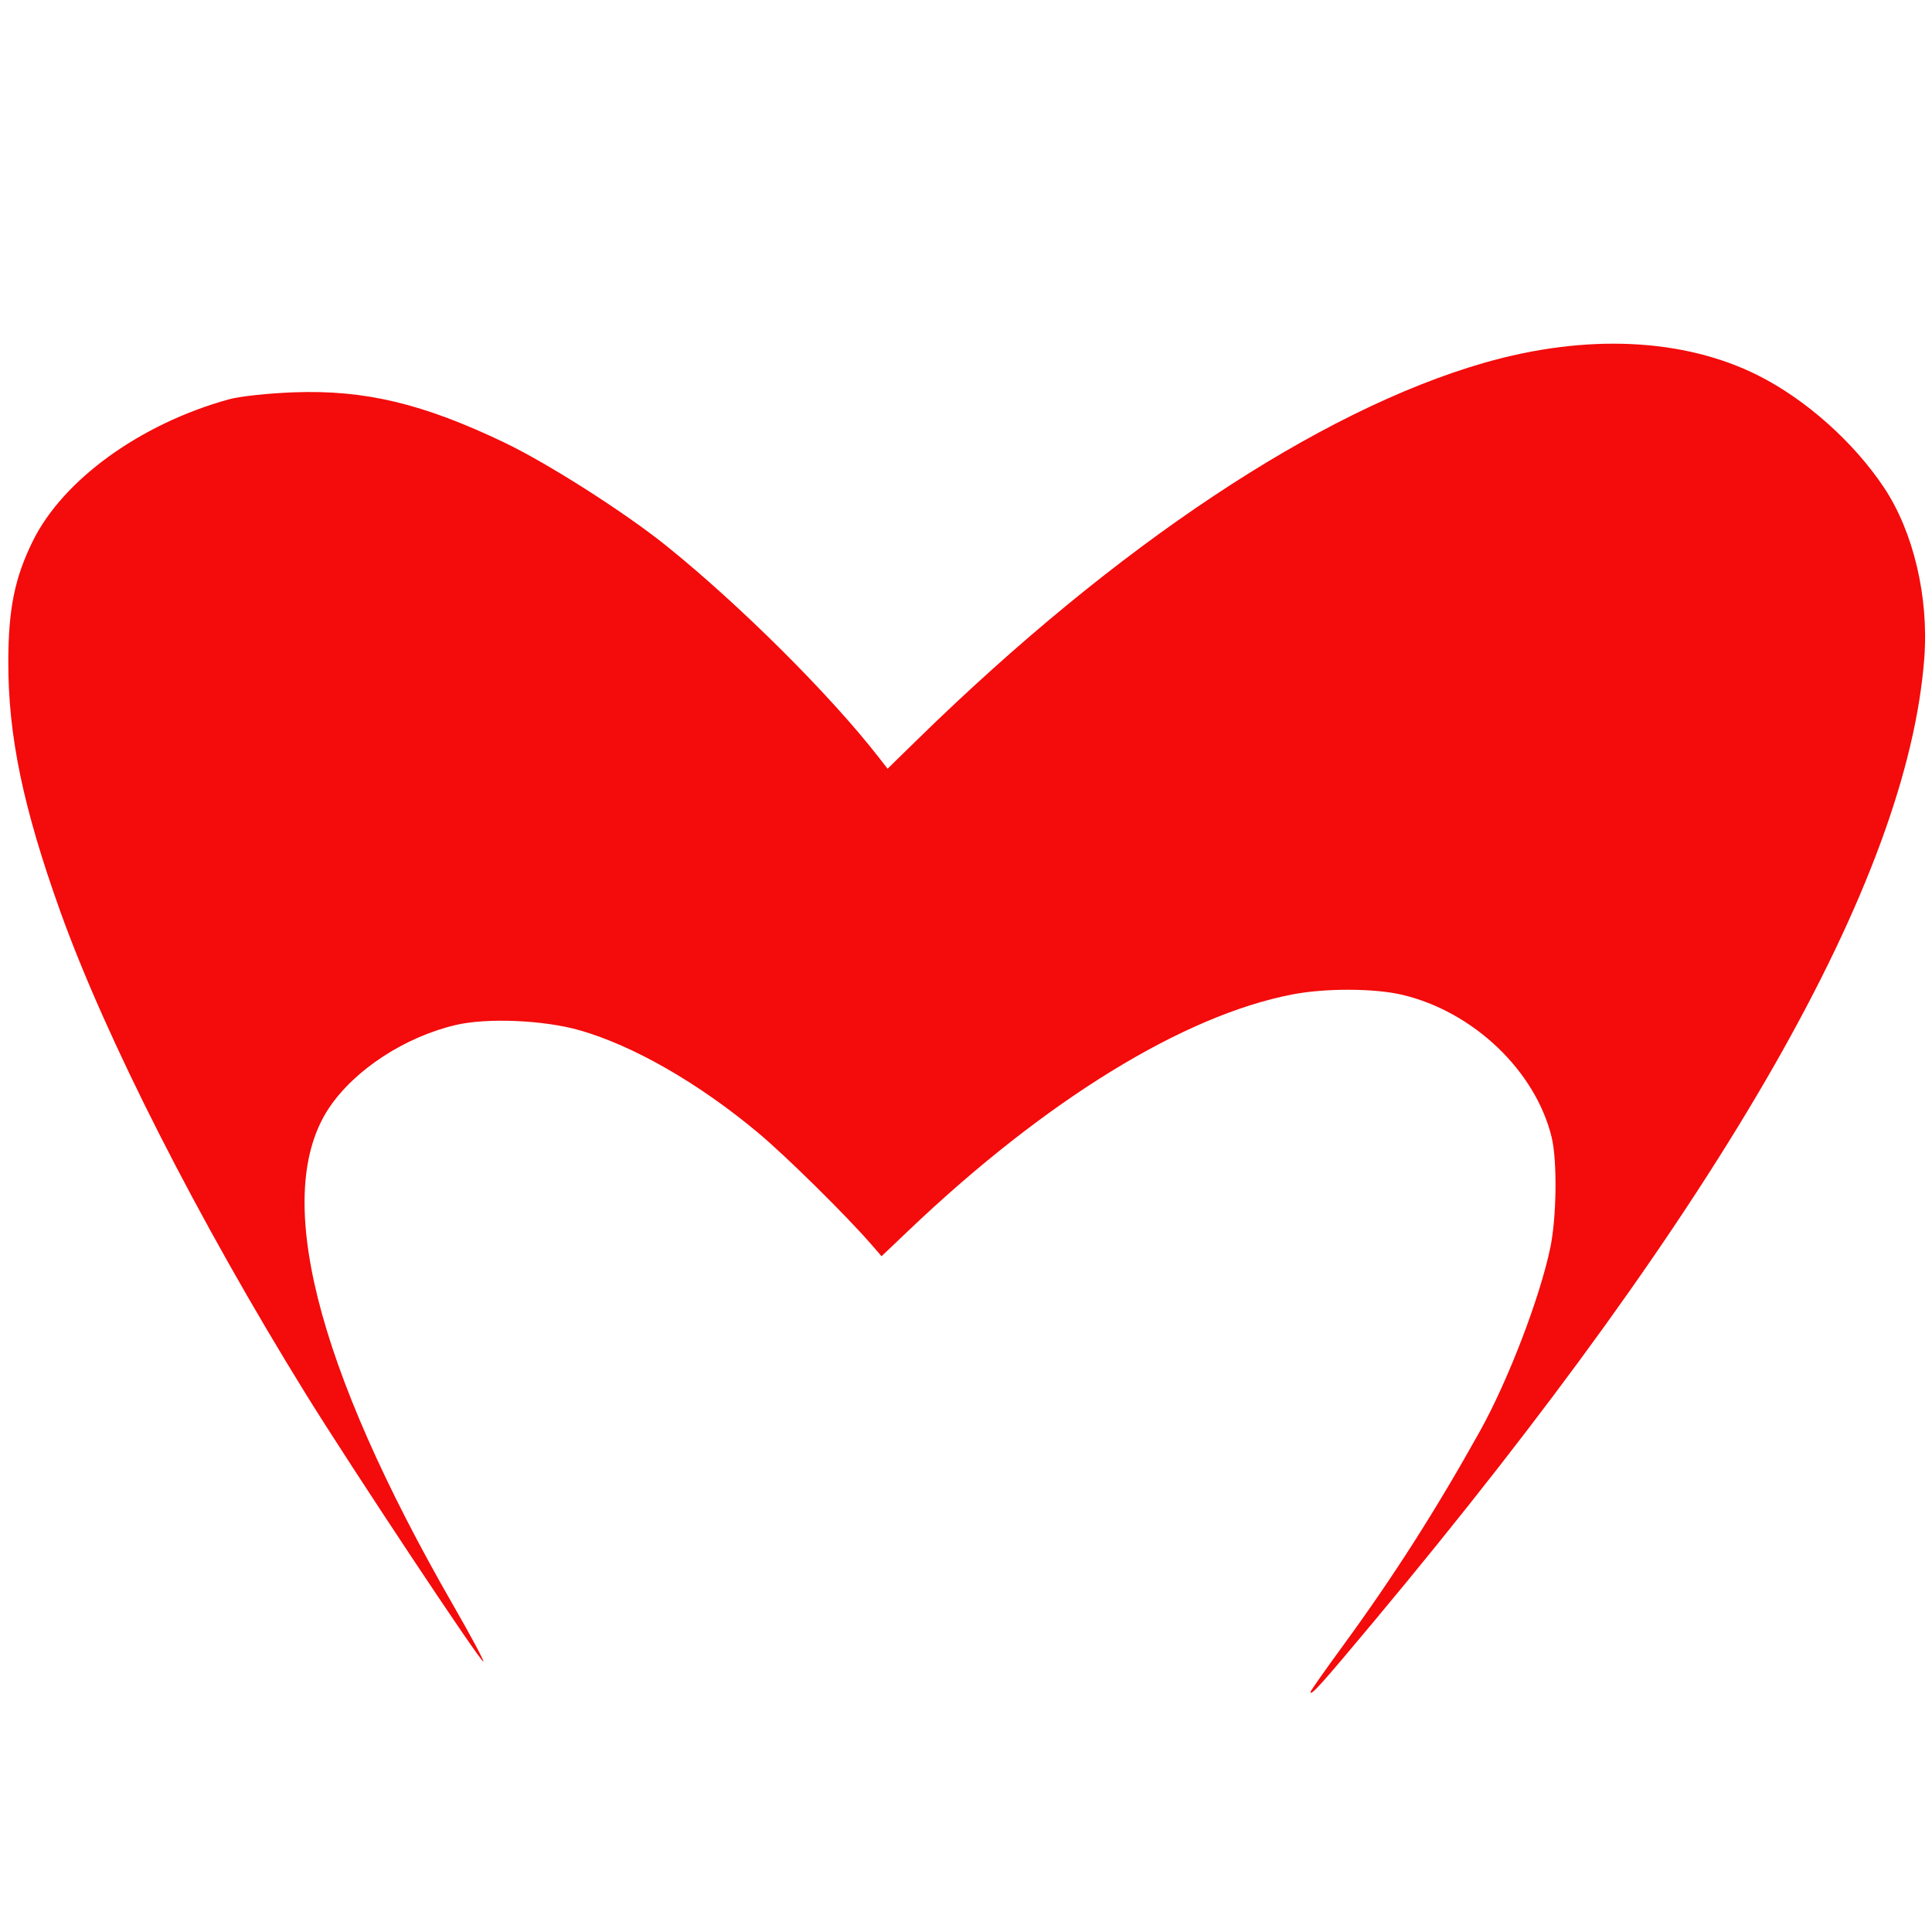 <?xml version="1.0" encoding="UTF-8" standalone="no"?>
<!-- Created with Inkscape (http://www.inkscape.org/) -->

<svg
   width="50mm"
   height="50mm"
   viewBox="0 0 50 50"
   version="1.1"
   id="svg878"
   sodipodi:docname="drawing.svg"
   inkscape:version="1.1 (c68e22c387, 2021-05-23)"
   xmlns:inkscape="http://www.inkscape.org/namespaces/inkscape"
   xmlns:sodipodi="http://sodipodi.sourceforge.net/DTD/sodipodi-0.dtd"
   xmlns="http://www.w3.org/2000/svg"
   xmlns:svg="http://www.w3.org/2000/svg">
  <sodipodi:namedview
     id="namedview880"
     pagecolor="#ffffff"
     bordercolor="#666666"
     borderopacity="1.0"
     inkscape:pageshadow="2"
     inkscape:pageopacity="0.0"
     inkscape:pagecheckerboard="0"
     inkscape:document-units="mm"
     showgrid="false"
     inkscape:zoom="3.0075196"
     inkscape:cx="41.728738"
     inkscape:cy="60.681233"
     inkscape:window-width="1920"
     inkscape:window-height="1015"
     inkscape:window-x="0"
     inkscape:window-y="28"
     inkscape:window-maximized="1"
     inkscape:current-layer="layer1"
     width="50mm" />
  <defs
     id="defs875" />
  <g
     inkscape:label="Layer 1"
     inkscape:groupmode="layer"
     id="layer1"
     transform="translate(-54.857,-132.041)">
    <path
       style="fill:#f40b0b;fill-opacity:1;stroke:none;stroke-width:0.088"
       d="m 88.773,175.826 c 0,-0.024 0.378,-0.562 0.84,-1.194 1.31,-1.793 2.408,-3.513 3.544,-5.551 0.728,-1.306 1.549,-3.446 1.821,-4.745 0.165,-0.79 0.183,-2.254 0.036,-2.862 -0.418,-1.72 -2.028,-3.254 -3.869,-3.688 -0.715,-0.169 -1.984,-0.174 -2.832,-0.011 -2.824,0.54 -6.406,2.743 -9.95,6.119 l -0.691,0.658 -0.266,-0.306 c -0.656,-0.756 -2.205,-2.283 -2.927,-2.887 -1.537,-1.285 -3.225,-2.255 -4.619,-2.654 -0.924,-0.265 -2.4,-0.328 -3.209,-0.137 -1.317,0.31 -2.612,1.156 -3.272,2.137 -1.485,2.209 -0.375,6.655 3.22,12.902 0.442,0.768 0.787,1.413 0.767,1.434 -0.051,0.051 -3.425,-5.033 -4.593,-6.921 -2.782,-4.498 -5.182,-9.216 -6.356,-12.492 -0.966,-2.699 -1.351,-4.55 -1.345,-6.484 0.004,-1.352 0.168,-2.155 0.634,-3.1 0.783,-1.588 2.783,-3.034 5.07,-3.667 0.288,-0.08 1.016,-0.158 1.693,-0.183 1.831,-0.067 3.335,0.292 5.441,1.3 1.125,0.538 3.12,1.81 4.192,2.673 1.915,1.542 4.247,3.865 5.502,5.481 l 0.223,0.288 0.79,-0.772 c 5.134,-5.017 10.38,-8.503 14.643,-9.731 2.646,-0.762 5.174,-0.645 7.106,0.329 1.233,0.622 2.468,1.724 3.252,2.902 0.759,1.141 1.159,2.834 1.04,4.406 -0.434,5.752 -5.201,14.099 -14.233,24.92 -1.375,1.647 -1.652,1.956 -1.652,1.838 z"
       id="path1758" />
  </g>
</svg>
